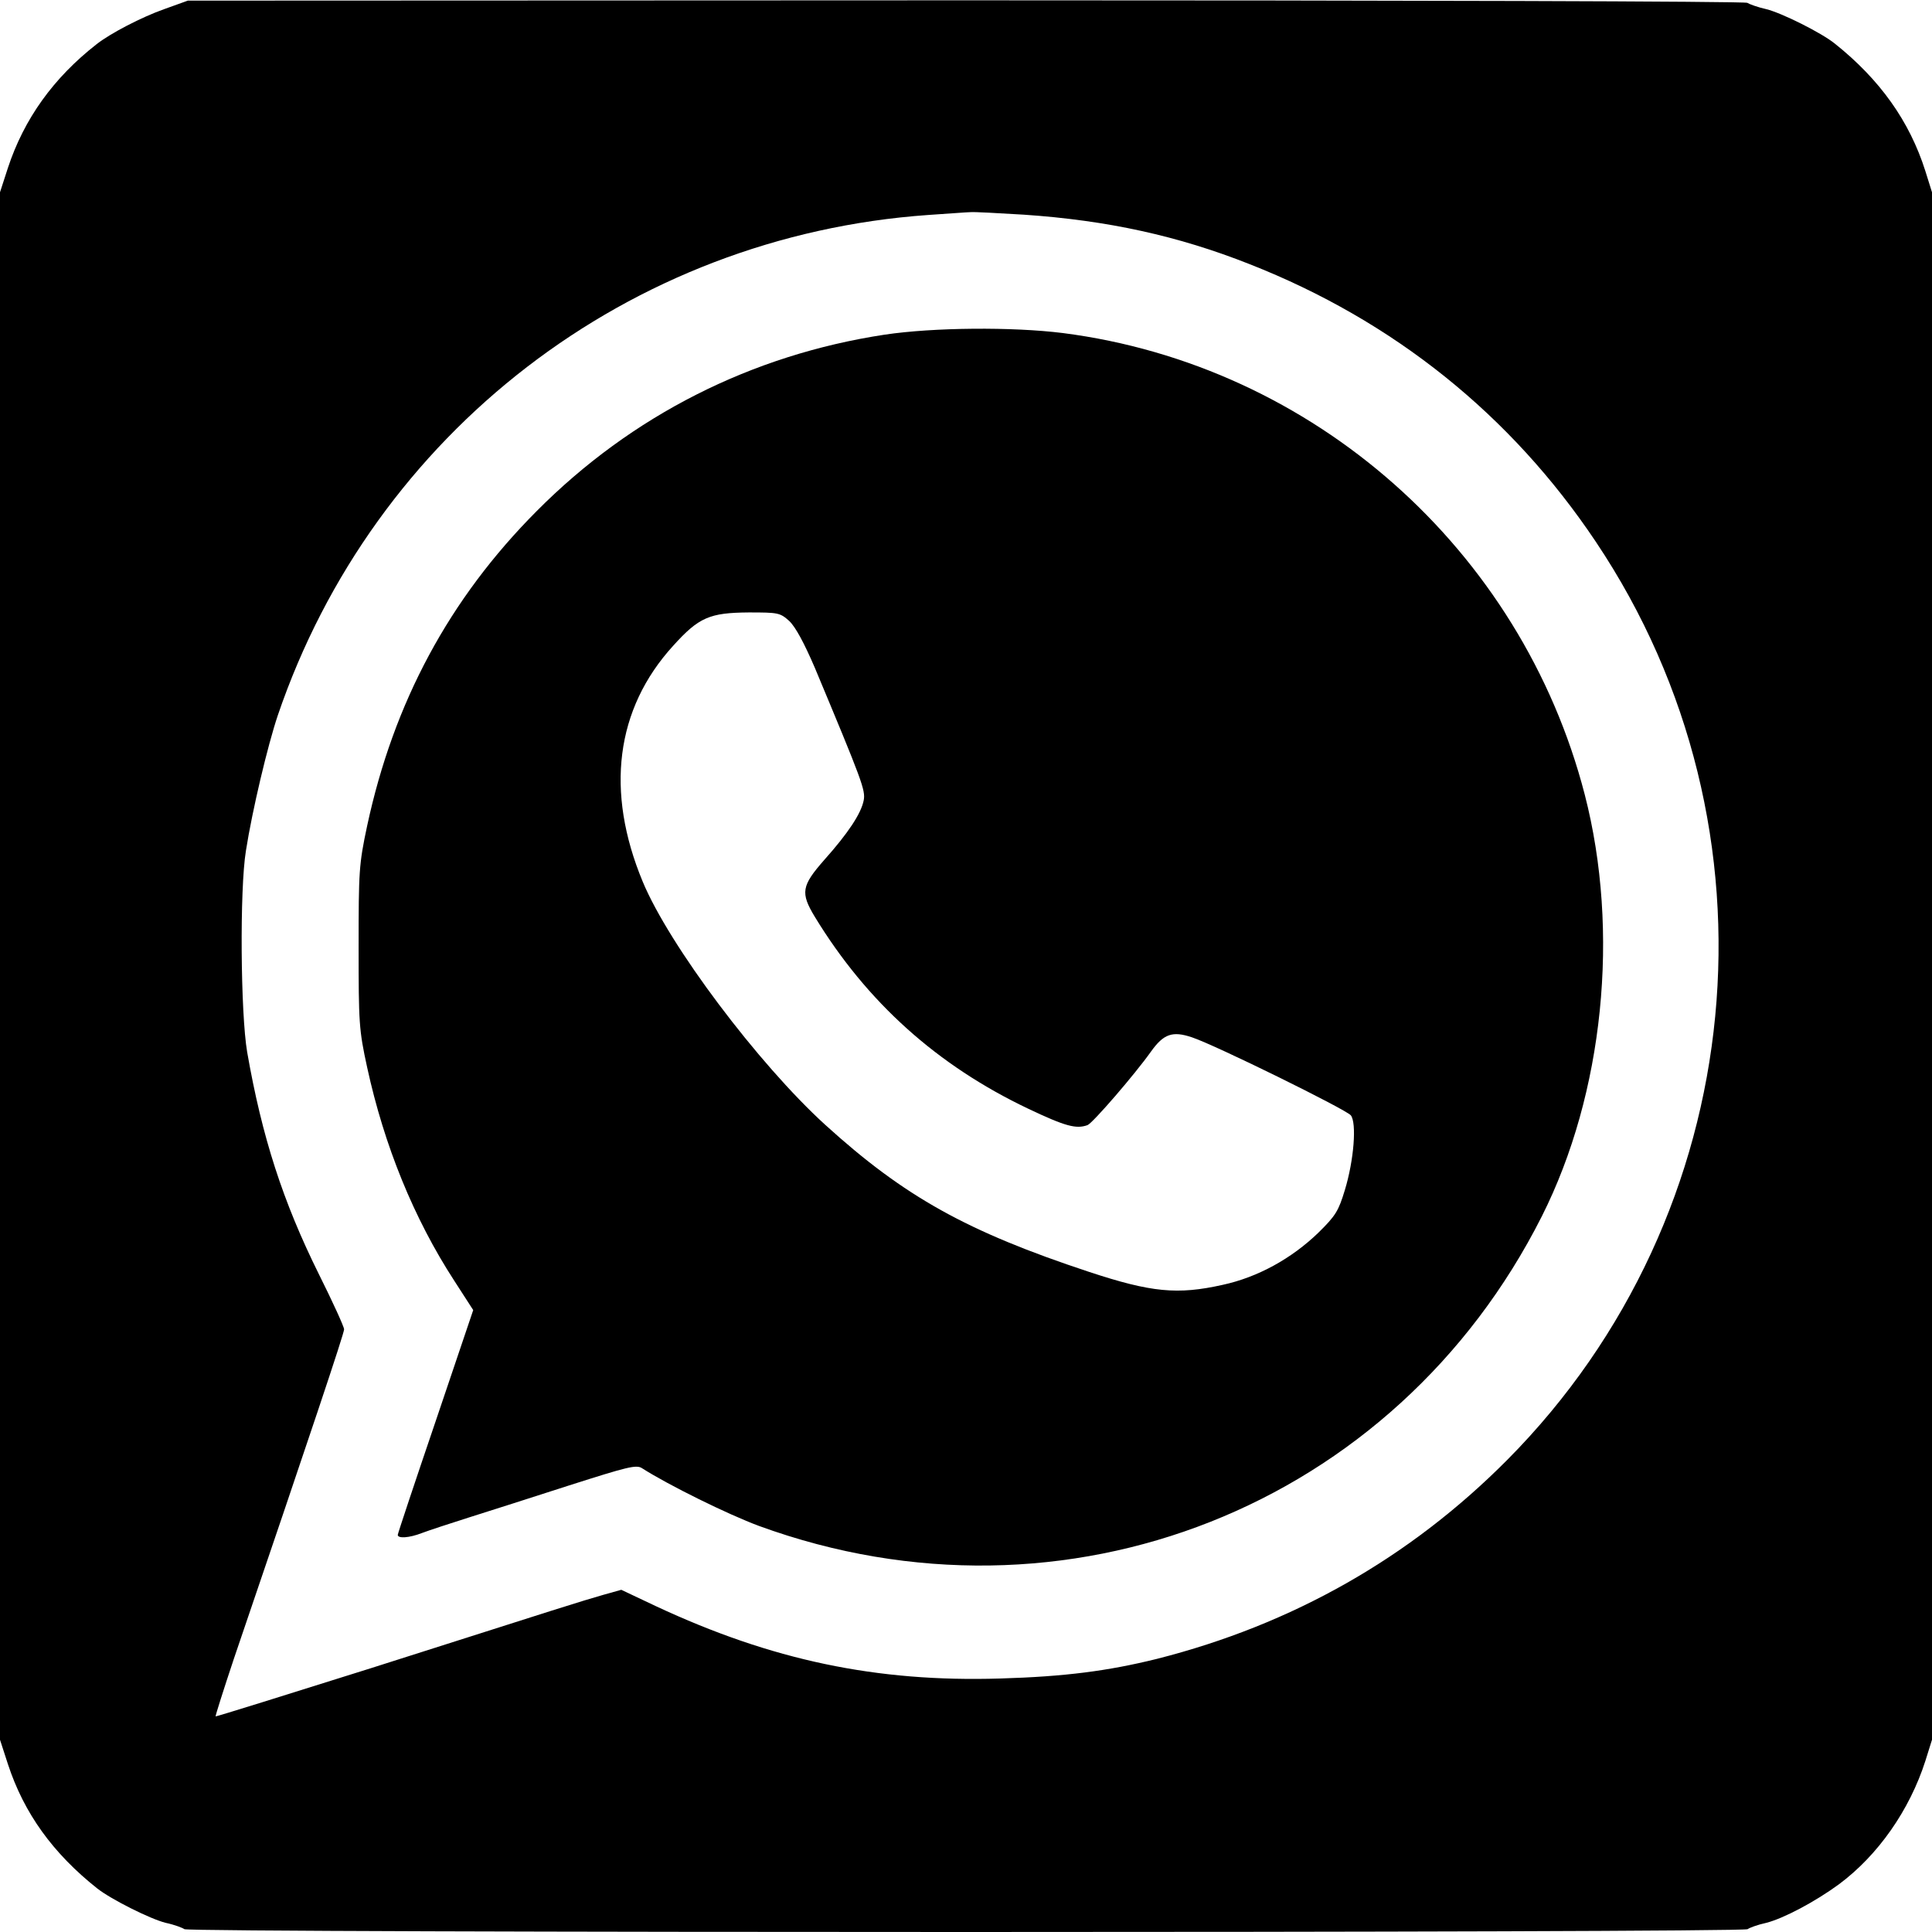 <svg version="1.0" xmlns="http://www.w3.org/2000/svg" viewBox="0 0 612 612" preserveAspectRatio="xMidYMid meet">
	<g transform="translate(0,612) scale(0.1,-0.1)" fill="#000000" stroke="none">
	<path d="M520 6091 c-71 -25 -171 -77 -214 -111 -137 -107 -230 -237 -281
	-392 l-25 -77 0 -2451 0 -2451 25 -77 c51 -156 143 -283 283 -394 43 -34 168
	-97 217 -109 28 -6 54 -16 59 -20 13 -12 4939 -12 4952 0 5 4 31 14 59 20 55
	14 155 67 230 122 124 92 224 235 274 391 l21 67 0 2451 0 2451 -21 67 c-50
	158 -144 290 -287 404 -42 34 -168 97 -217 109 -27 6 -54 16 -60 20 -5 5
	-1102 8 -2475 8 l-2465 -1 -75 -27z m2723 -651 c265 -18 489 -67 716 -157 455
	-179 827 -477 1096 -879 610 -910 492 -2130 -280 -2908 -309 -311 -681 -522
	-1111 -631 -154 -38 -290 -56 -496 -62 -392 -12 -724 58 -1090 229 l-110 52
	-57 -16 c-70 -20 -133 -40 -735 -232 -270 -85 -491 -154 -493 -153 -1 2 25 84
	58 183 243 713 349 1030 349 1043 0 8 -36 87 -80 175 -114 230 -180 434 -227
	703 -21 123 -24 516 -4 638 20 128 69 334 101 429 305 896 1113 1518 2060
	1585 63 4 124 9 135 9 11 1 86 -3 168 -8z"></path>
	<path d="M2803 5060 c-422 -64 -802 -256 -1103 -559 -277 -278 -453 -606 -537
	-997 -26 -122 -27 -144 -27 -384 0 -240 1 -262 27 -381 54 -248 148 -479 276
	-676 l60 -93 -119 -352 c-66 -194 -120 -356 -120 -360 0 -12 36 -10 77 6 21 8
	88 30 148 49 61 19 204 65 319 102 185 59 212 66 230 54 83 -53 271 -146 371
	-183 969 -353 2015 61 2479 981 196 389 248 902 136 1336 -201 777 -860 1360
	-1653 1462 -160 20 -409 18 -564 -5z m-303 -907 c20 -19 47 -69 81 -148 150
	-359 161 -388 155 -420 -8 -42 -50 -105 -125 -189 -72 -82 -76 -104 -30 -180
	165 -271 388 -471 676 -608 118 -56 152 -65 188 -52 17 7 150 161 201 233 40
	56 68 66 130 45 75 -25 487 -228 503 -247 19 -24 10 -142 -19 -237 -20 -66
	-29 -81 -84 -135 -85 -82 -192 -141 -303 -165 -143 -32 -226 -24 -423 41 -387
	128 -585 238 -836 466 -212 193 -494 568 -578 770 -119 286 -86 547 96 747 82
	91 116 105 240 106 93 0 99 -1 128 -27z"></path>
	</g>
	</svg>
